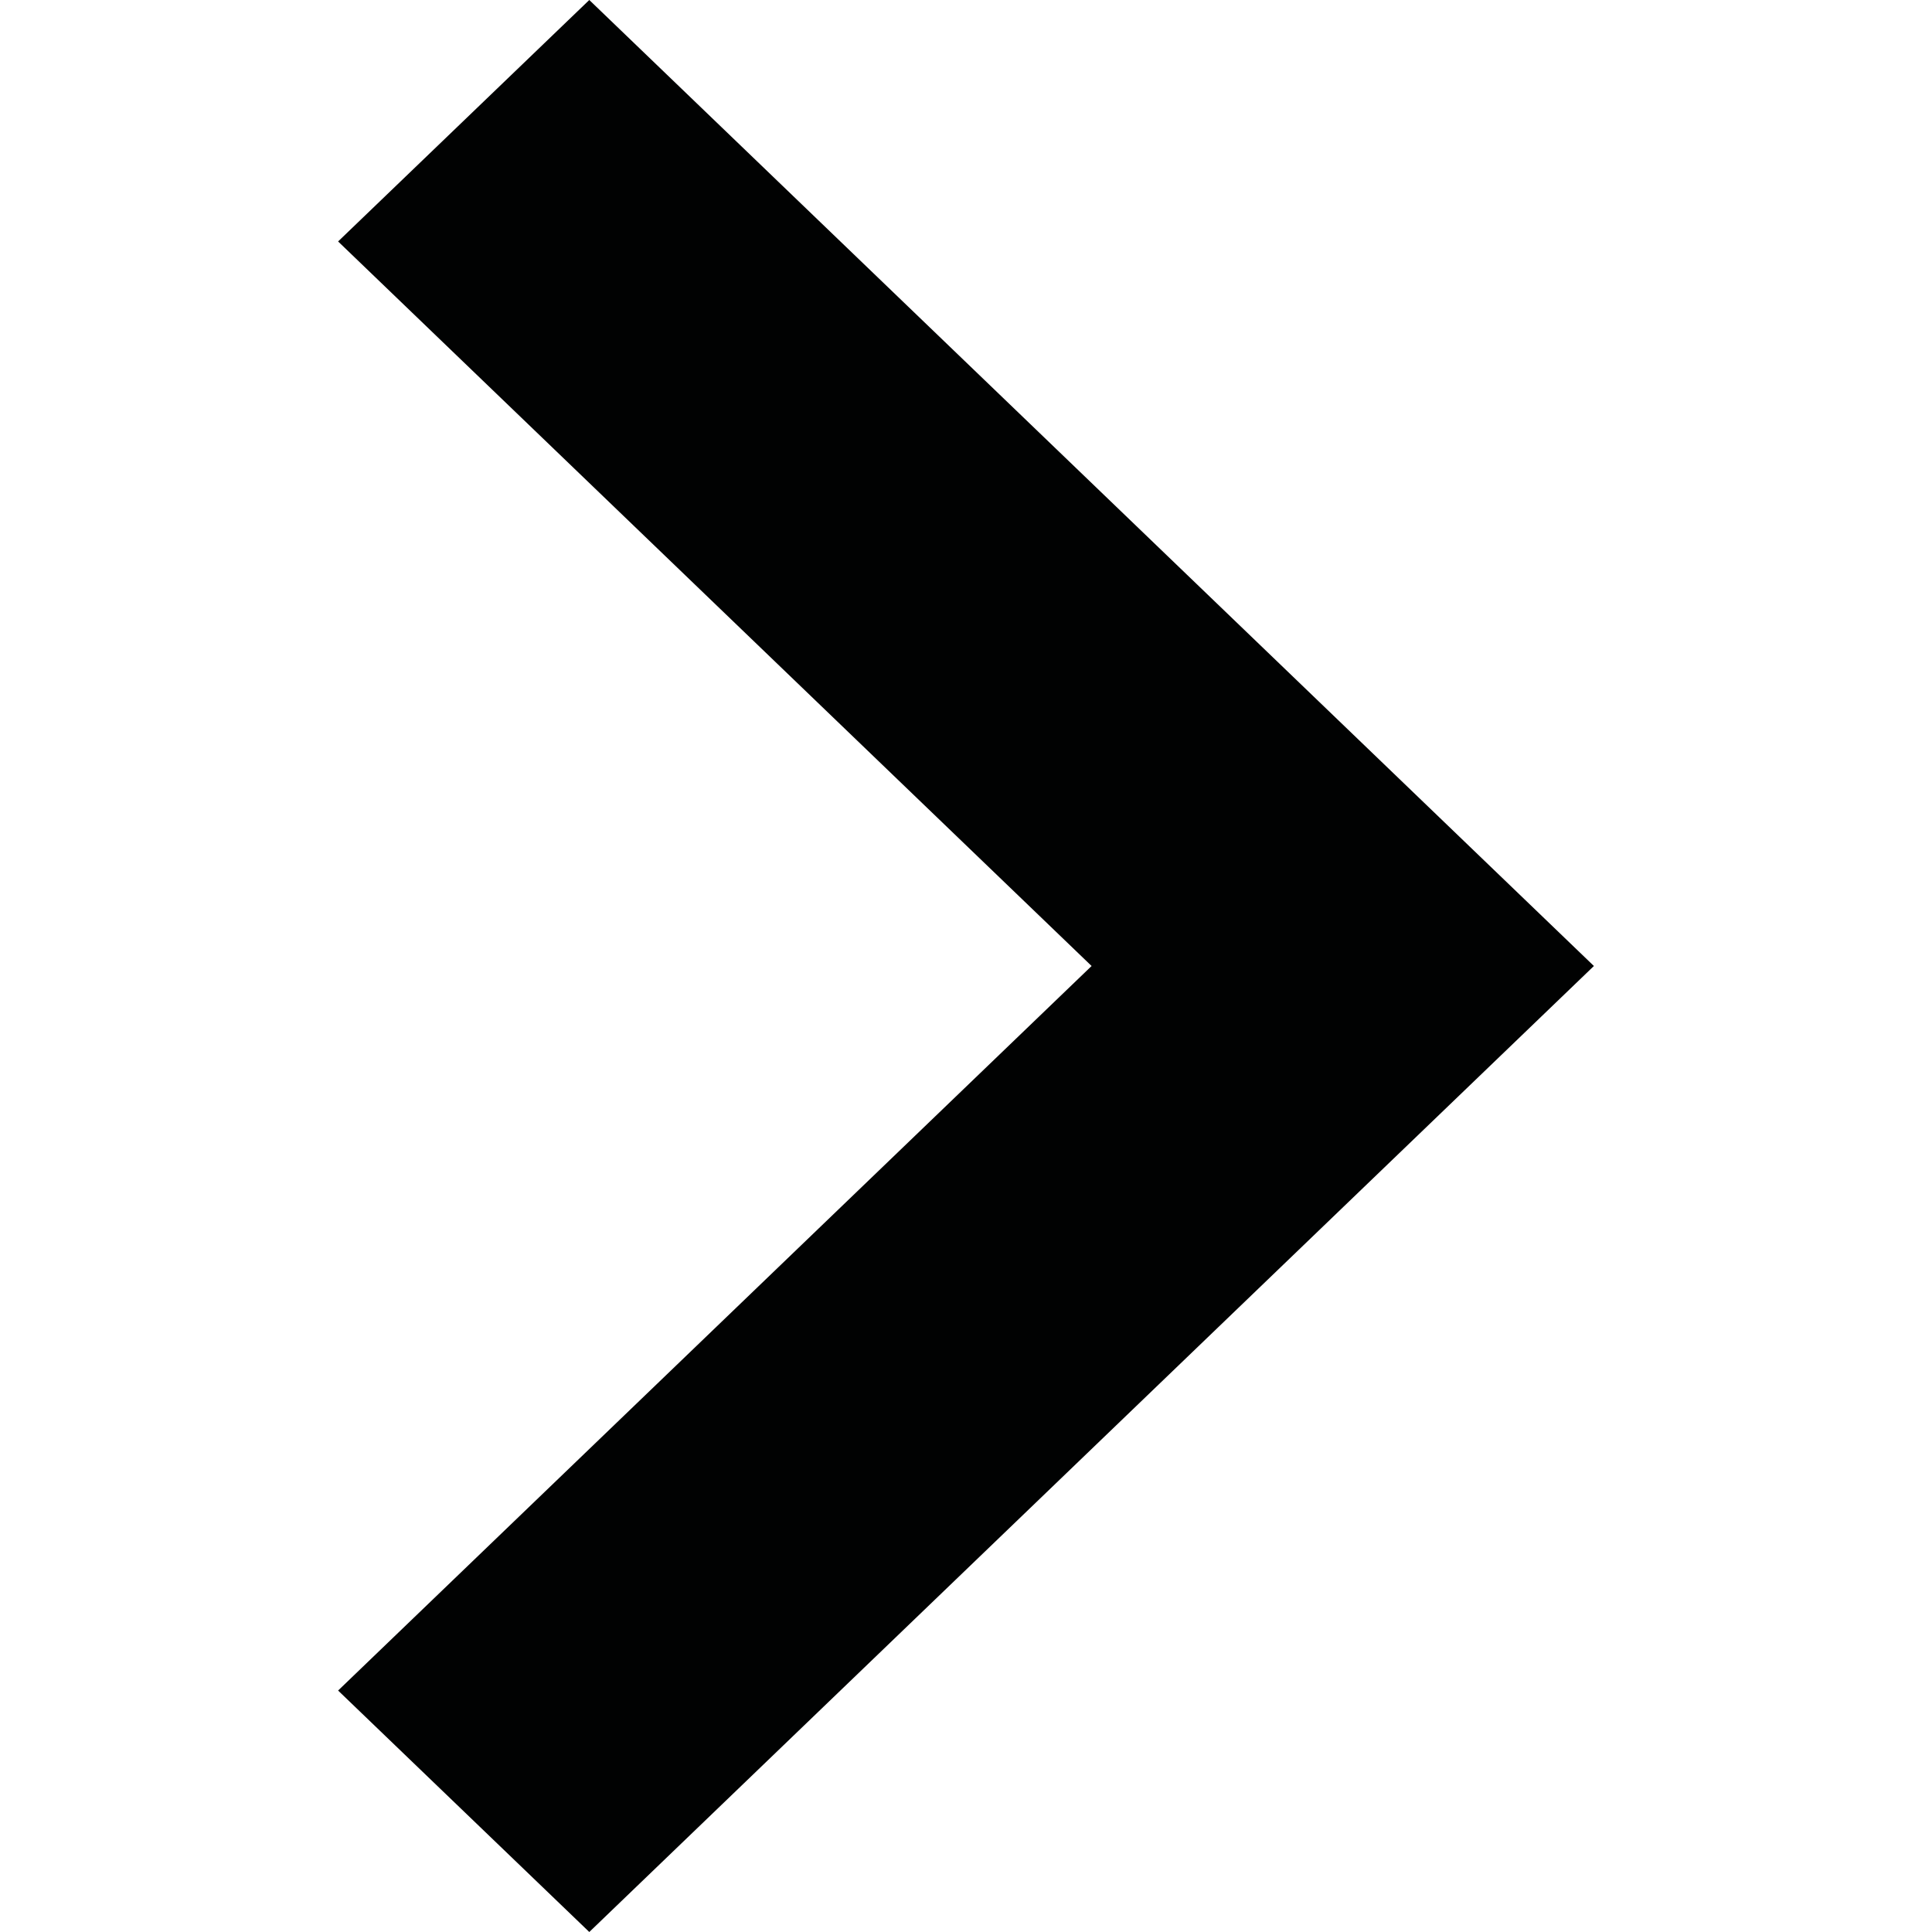 <svg version="1.1" id="arrow" xmlns="http://www.w3.org/2000/svg" xmlns:xlink="http://www.w3.org/1999/xlink" x="0px" y="0px"
   width="500px" height="500px" viewBox="0 0 500 500" enable-background="new 0 0 500 500" xml:space="preserve">
<polygon id="arrow_1_" fill="#010202" points="412.5,250 152.507,0 87.5,62.488 282.503,250 87.5,437.51 152.507,500 "/>
</svg>
